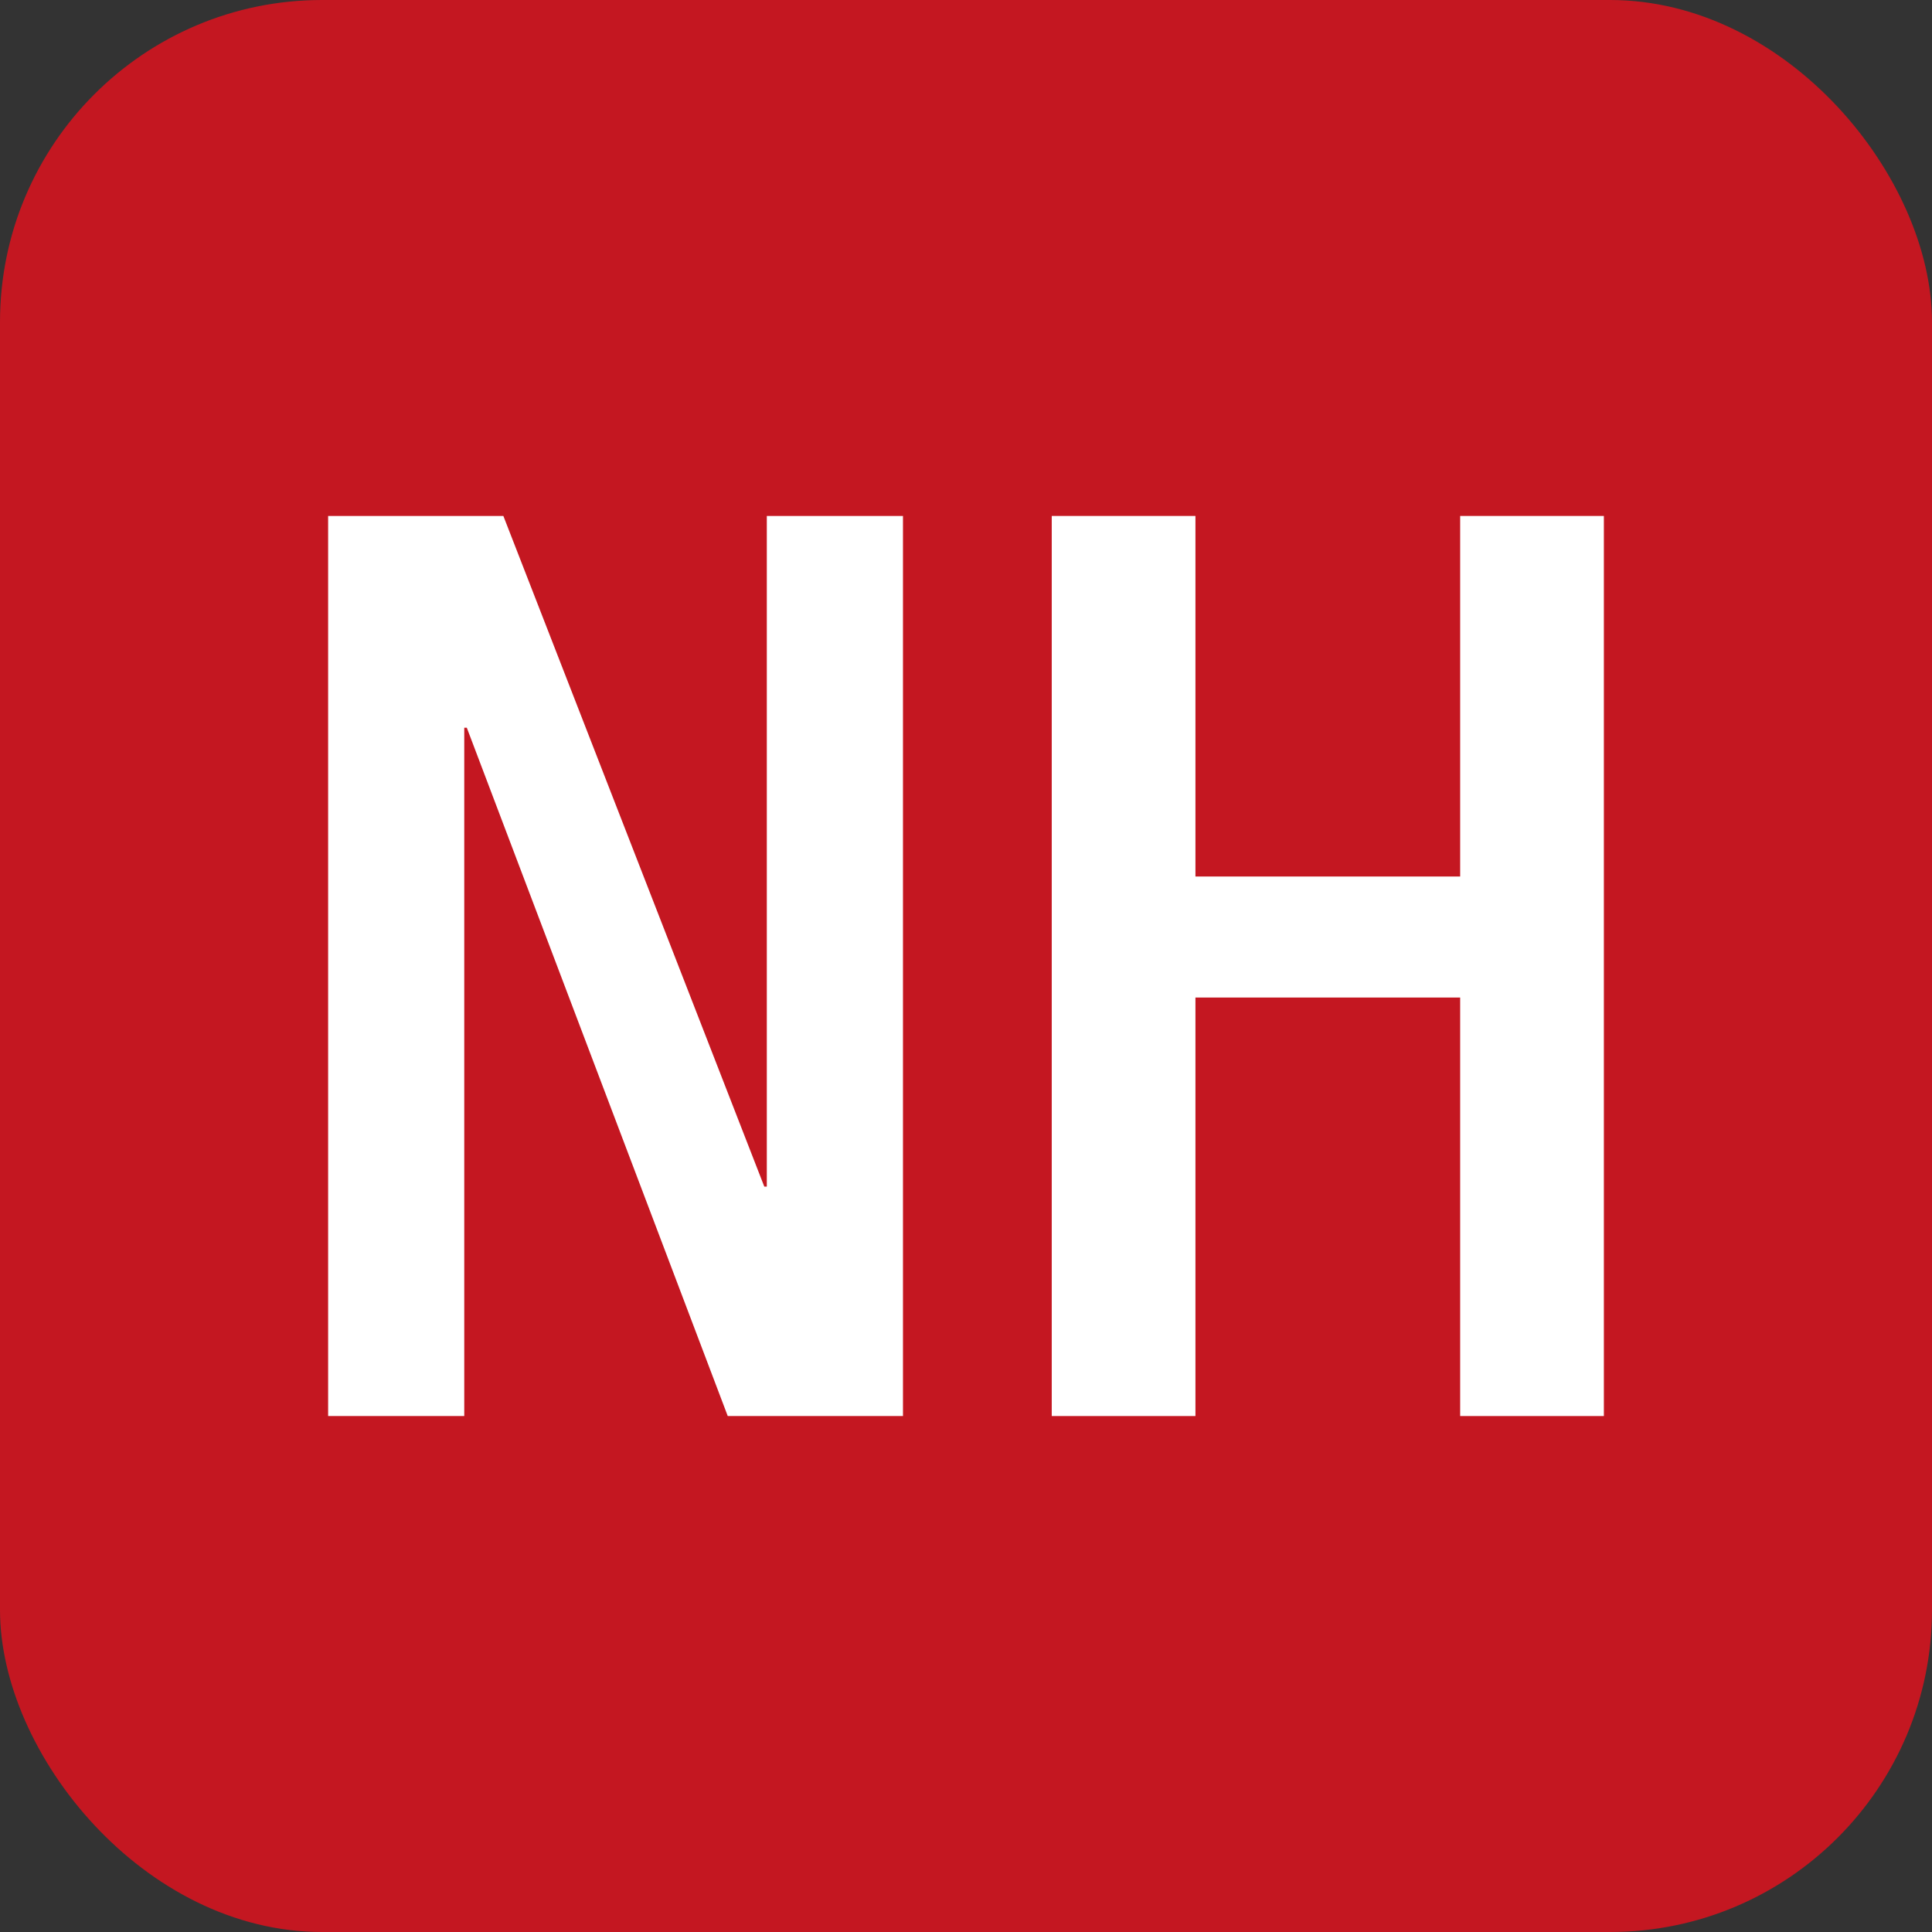 <svg xmlns="http://www.w3.org/2000/svg" viewBox="0 0 50 50">
  <rect x="0" y="0" width="50" height="50" fill="#333333" stroke="none"/>
  <defs>
    <style>
      .cls-1 {
        fill: #c41721;
      }

      .cls-2 {
        fill: #fff;
      }
    </style>
  </defs>
  <g id="レイヤー_2" data-name="レイヤー 2">
    <g>
      <rect class="cls-1" width="50" height="50" rx="8.333"/>
      <g>
        <path class="cls-2" d="M8.492,13.353h4.535L19.78,30.709h.065V13.353h3.524V36.647H18.834L12.081,18.834h-.066V36.647H8.492Z"/>
        <path class="cls-2" d="M27.219,13.353h3.719v9.331h6.851V13.353h3.719V36.647H37.789V25.816H30.938V36.647H27.219Z"/>
      </g>
    </g>
  </g>
</svg>
